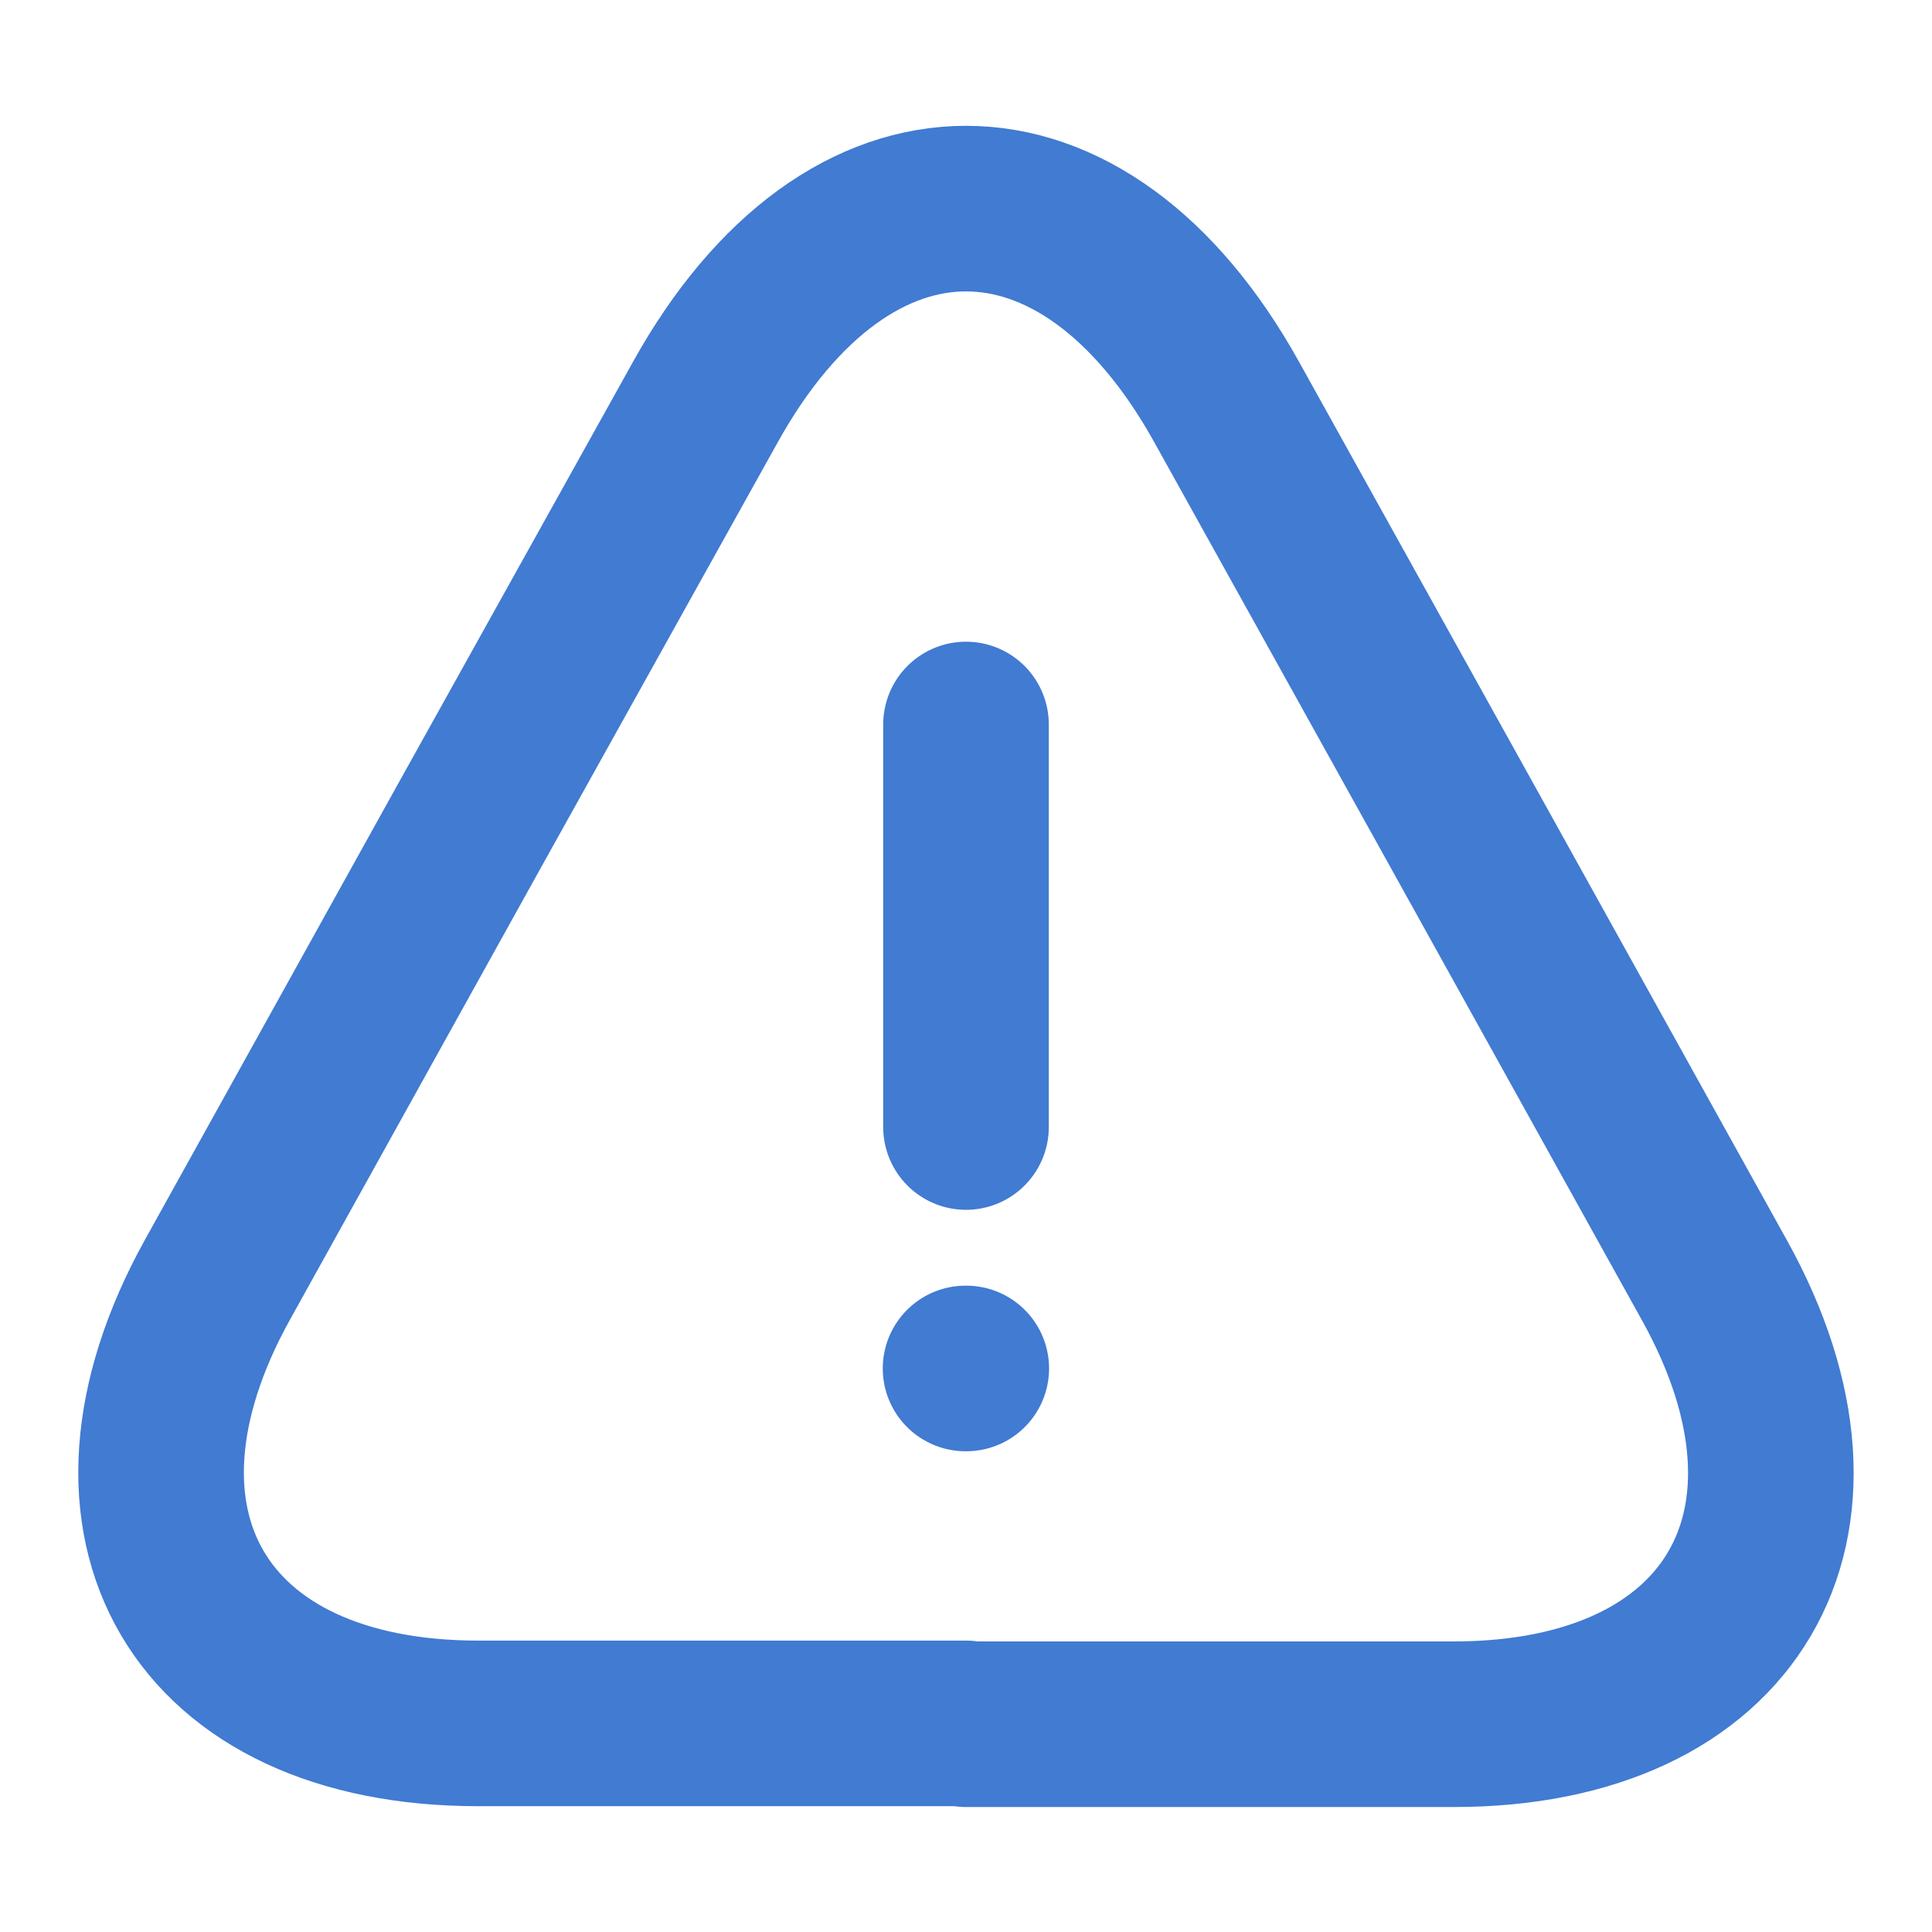 <svg width="35" height="35" viewBox="0 0 35 35" fill="none" xmlns="http://www.w3.org/2000/svg">
<path d="M17.5 13.125V20.417" stroke="#417BD2" stroke-width="3" stroke-linecap="round" stroke-linejoin="round"/>
<path d="M17.5 31.221H8.663C3.603 31.221 1.488 27.605 3.938 23.186L8.488 14.99L12.775 7.29C15.371 2.609 19.63 2.609 22.226 7.29L26.513 15.005L31.063 23.201C33.513 27.619 31.384 31.236 26.338 31.236H17.5V31.221Z" stroke="#417BD2" stroke-width="3" stroke-linecap="round" stroke-linejoin="round"/>
<path d="M17.492 24.791H17.505" stroke="#417BD2" stroke-width="3" stroke-linecap="round" stroke-linejoin="round"/>
</svg>
